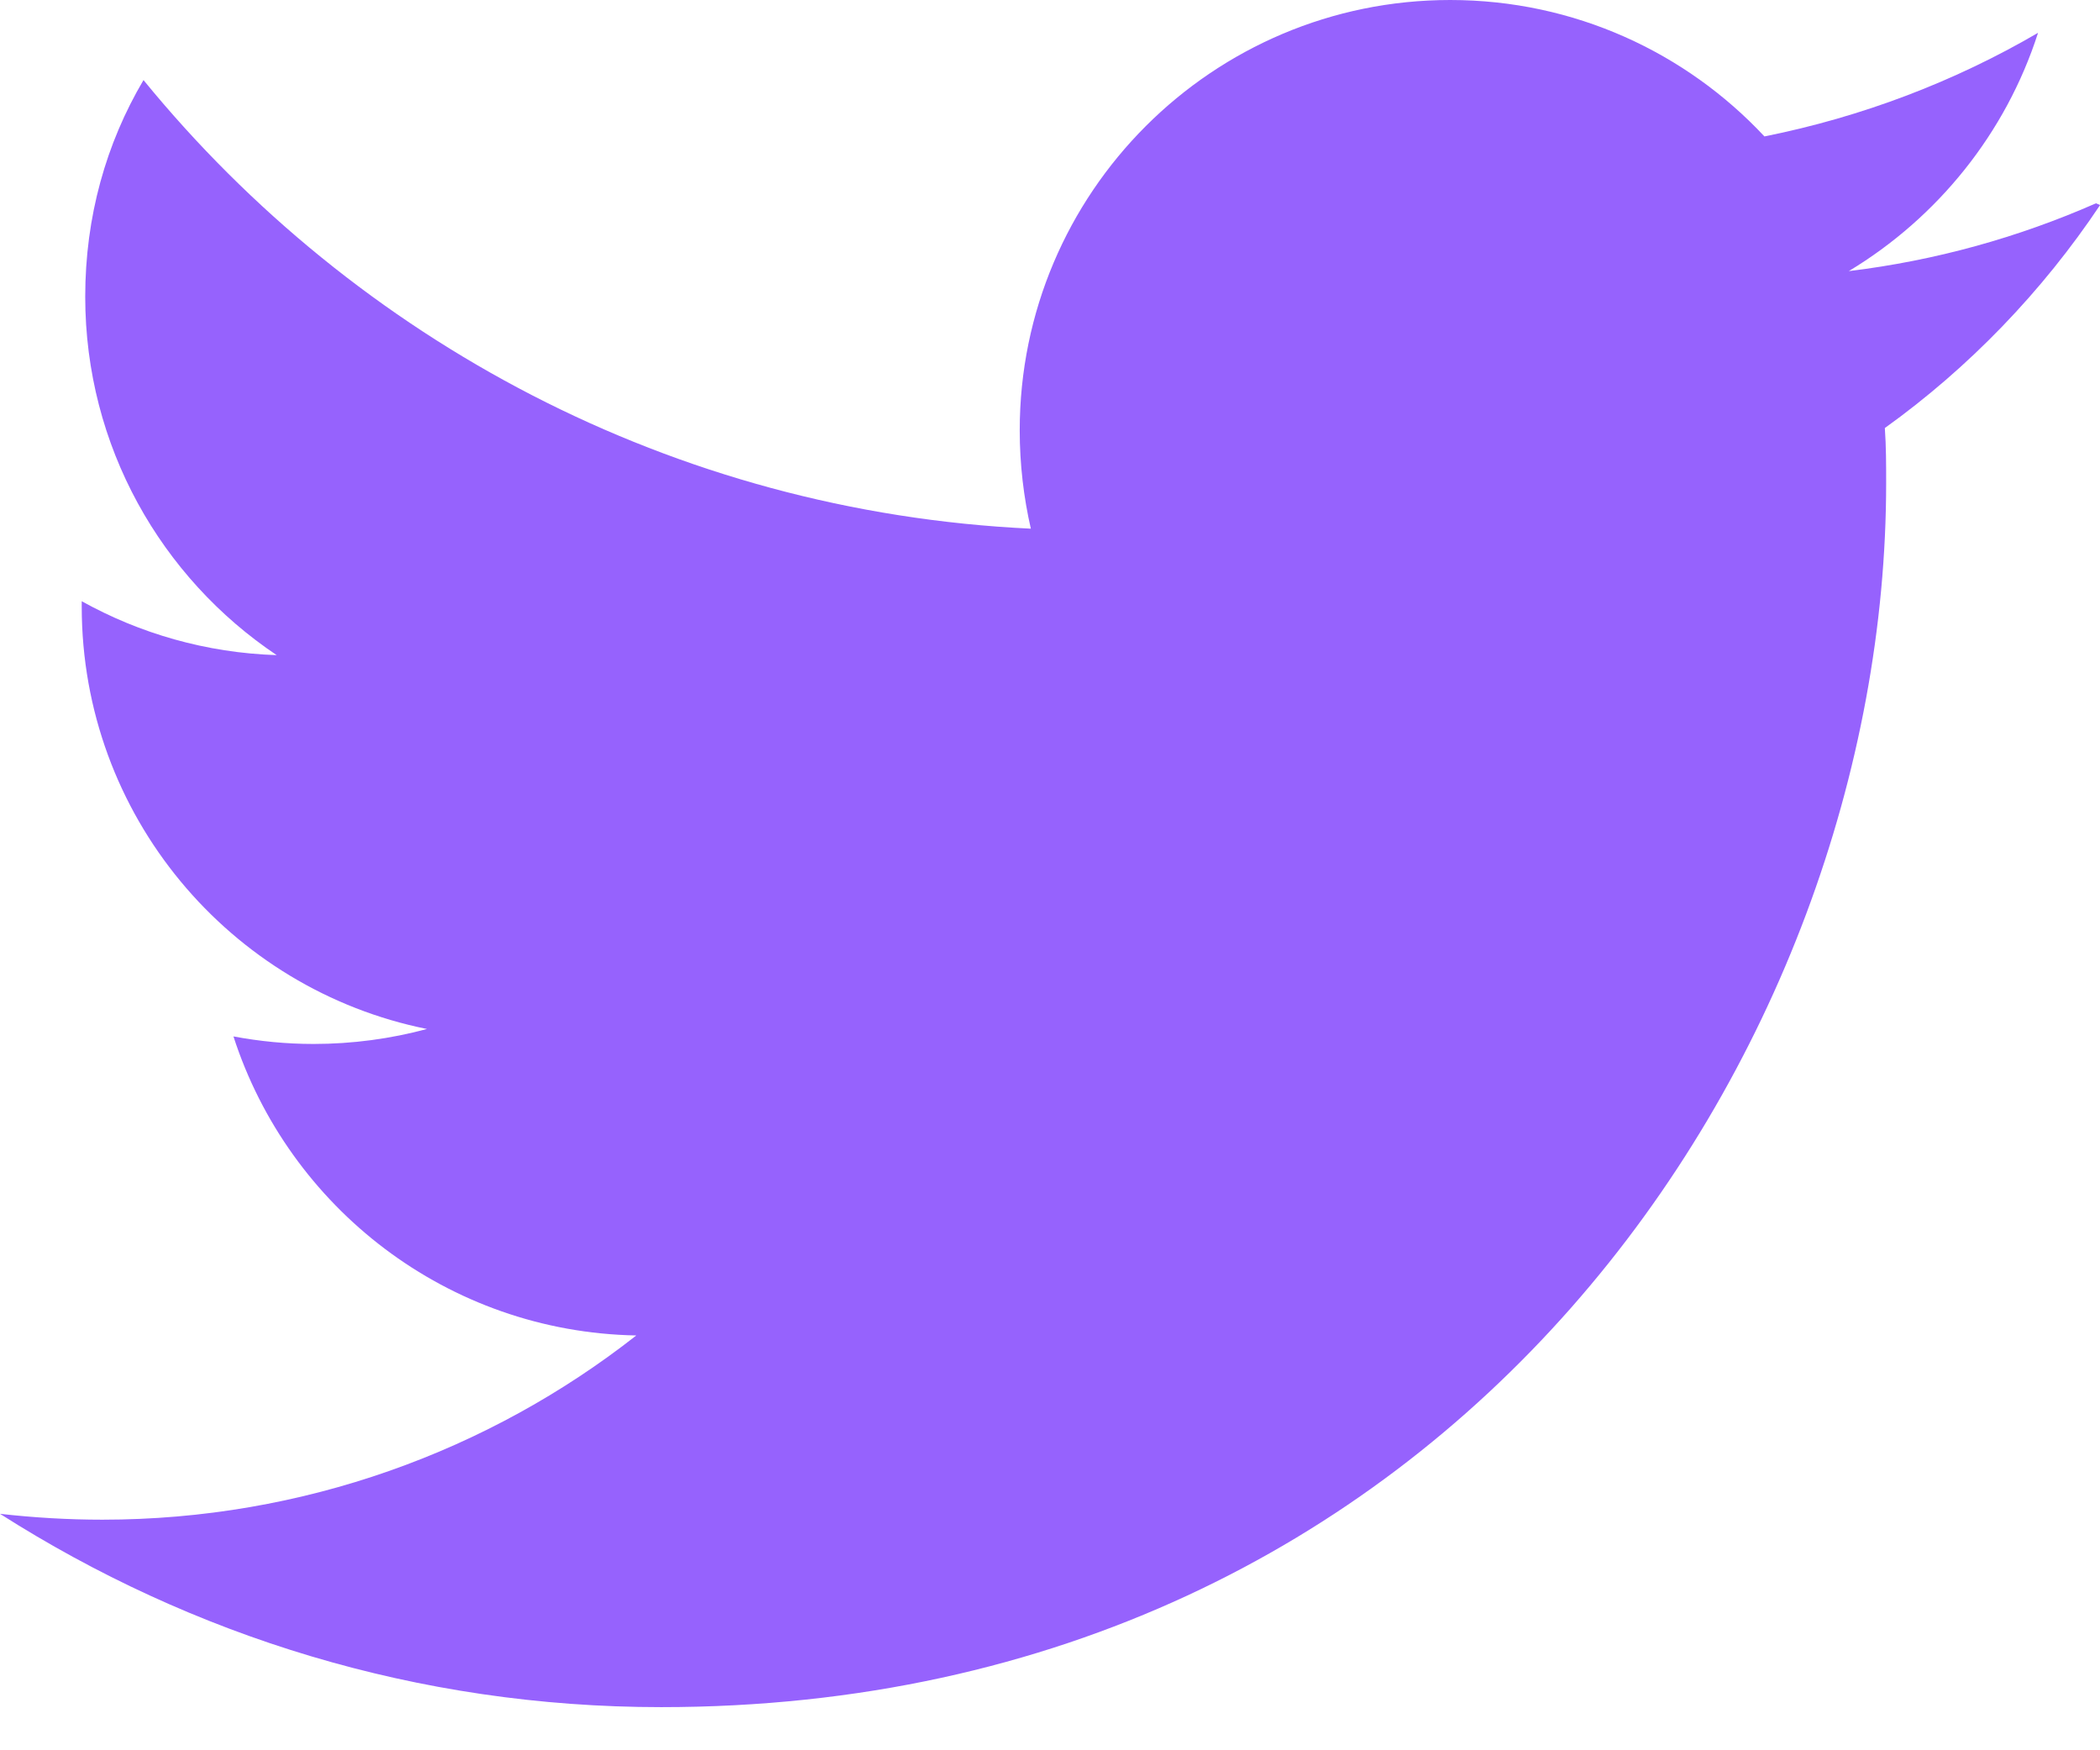 <svg width="24" height="20" viewBox="0 0 24 20" fill="#9662fd" xmlns="http://www.w3.org/2000/svg">
<path d="M23.954 2.323C23.069 2.712 22.124 2.977 21.129 3.098C22.143 2.487 22.923 1.524 23.292 0.375C22.341 0.93 21.287 1.334 20.165 1.559C19.269 0.6 17.992 0 16.574 0C13.857 0 11.654 2.203 11.654 4.917C11.654 5.307 11.699 5.682 11.781 6.041C7.691 5.848 4.066 3.884 1.64 0.915C1.213 1.637 0.974 2.476 0.974 3.39C0.974 5.1 1.844 6.603 3.162 7.486C2.355 7.46 1.596 7.238 0.934 6.87V6.931C0.934 9.316 2.627 11.305 4.88 11.758C4.467 11.869 4.031 11.929 3.584 11.929C3.27 11.929 2.969 11.899 2.668 11.843C3.299 13.796 5.113 15.22 7.272 15.26C5.592 16.579 3.463 17.365 1.17 17.365C0.78 17.365 0.391 17.342 0 17.298C2.189 18.692 4.768 19.507 7.557 19.507C16.611 19.507 21.556 12.011 21.556 5.521C21.556 5.312 21.556 5.101 21.541 4.891C22.502 4.202 23.341 3.331 24.001 2.343L23.954 2.323Z"/>
</svg>
